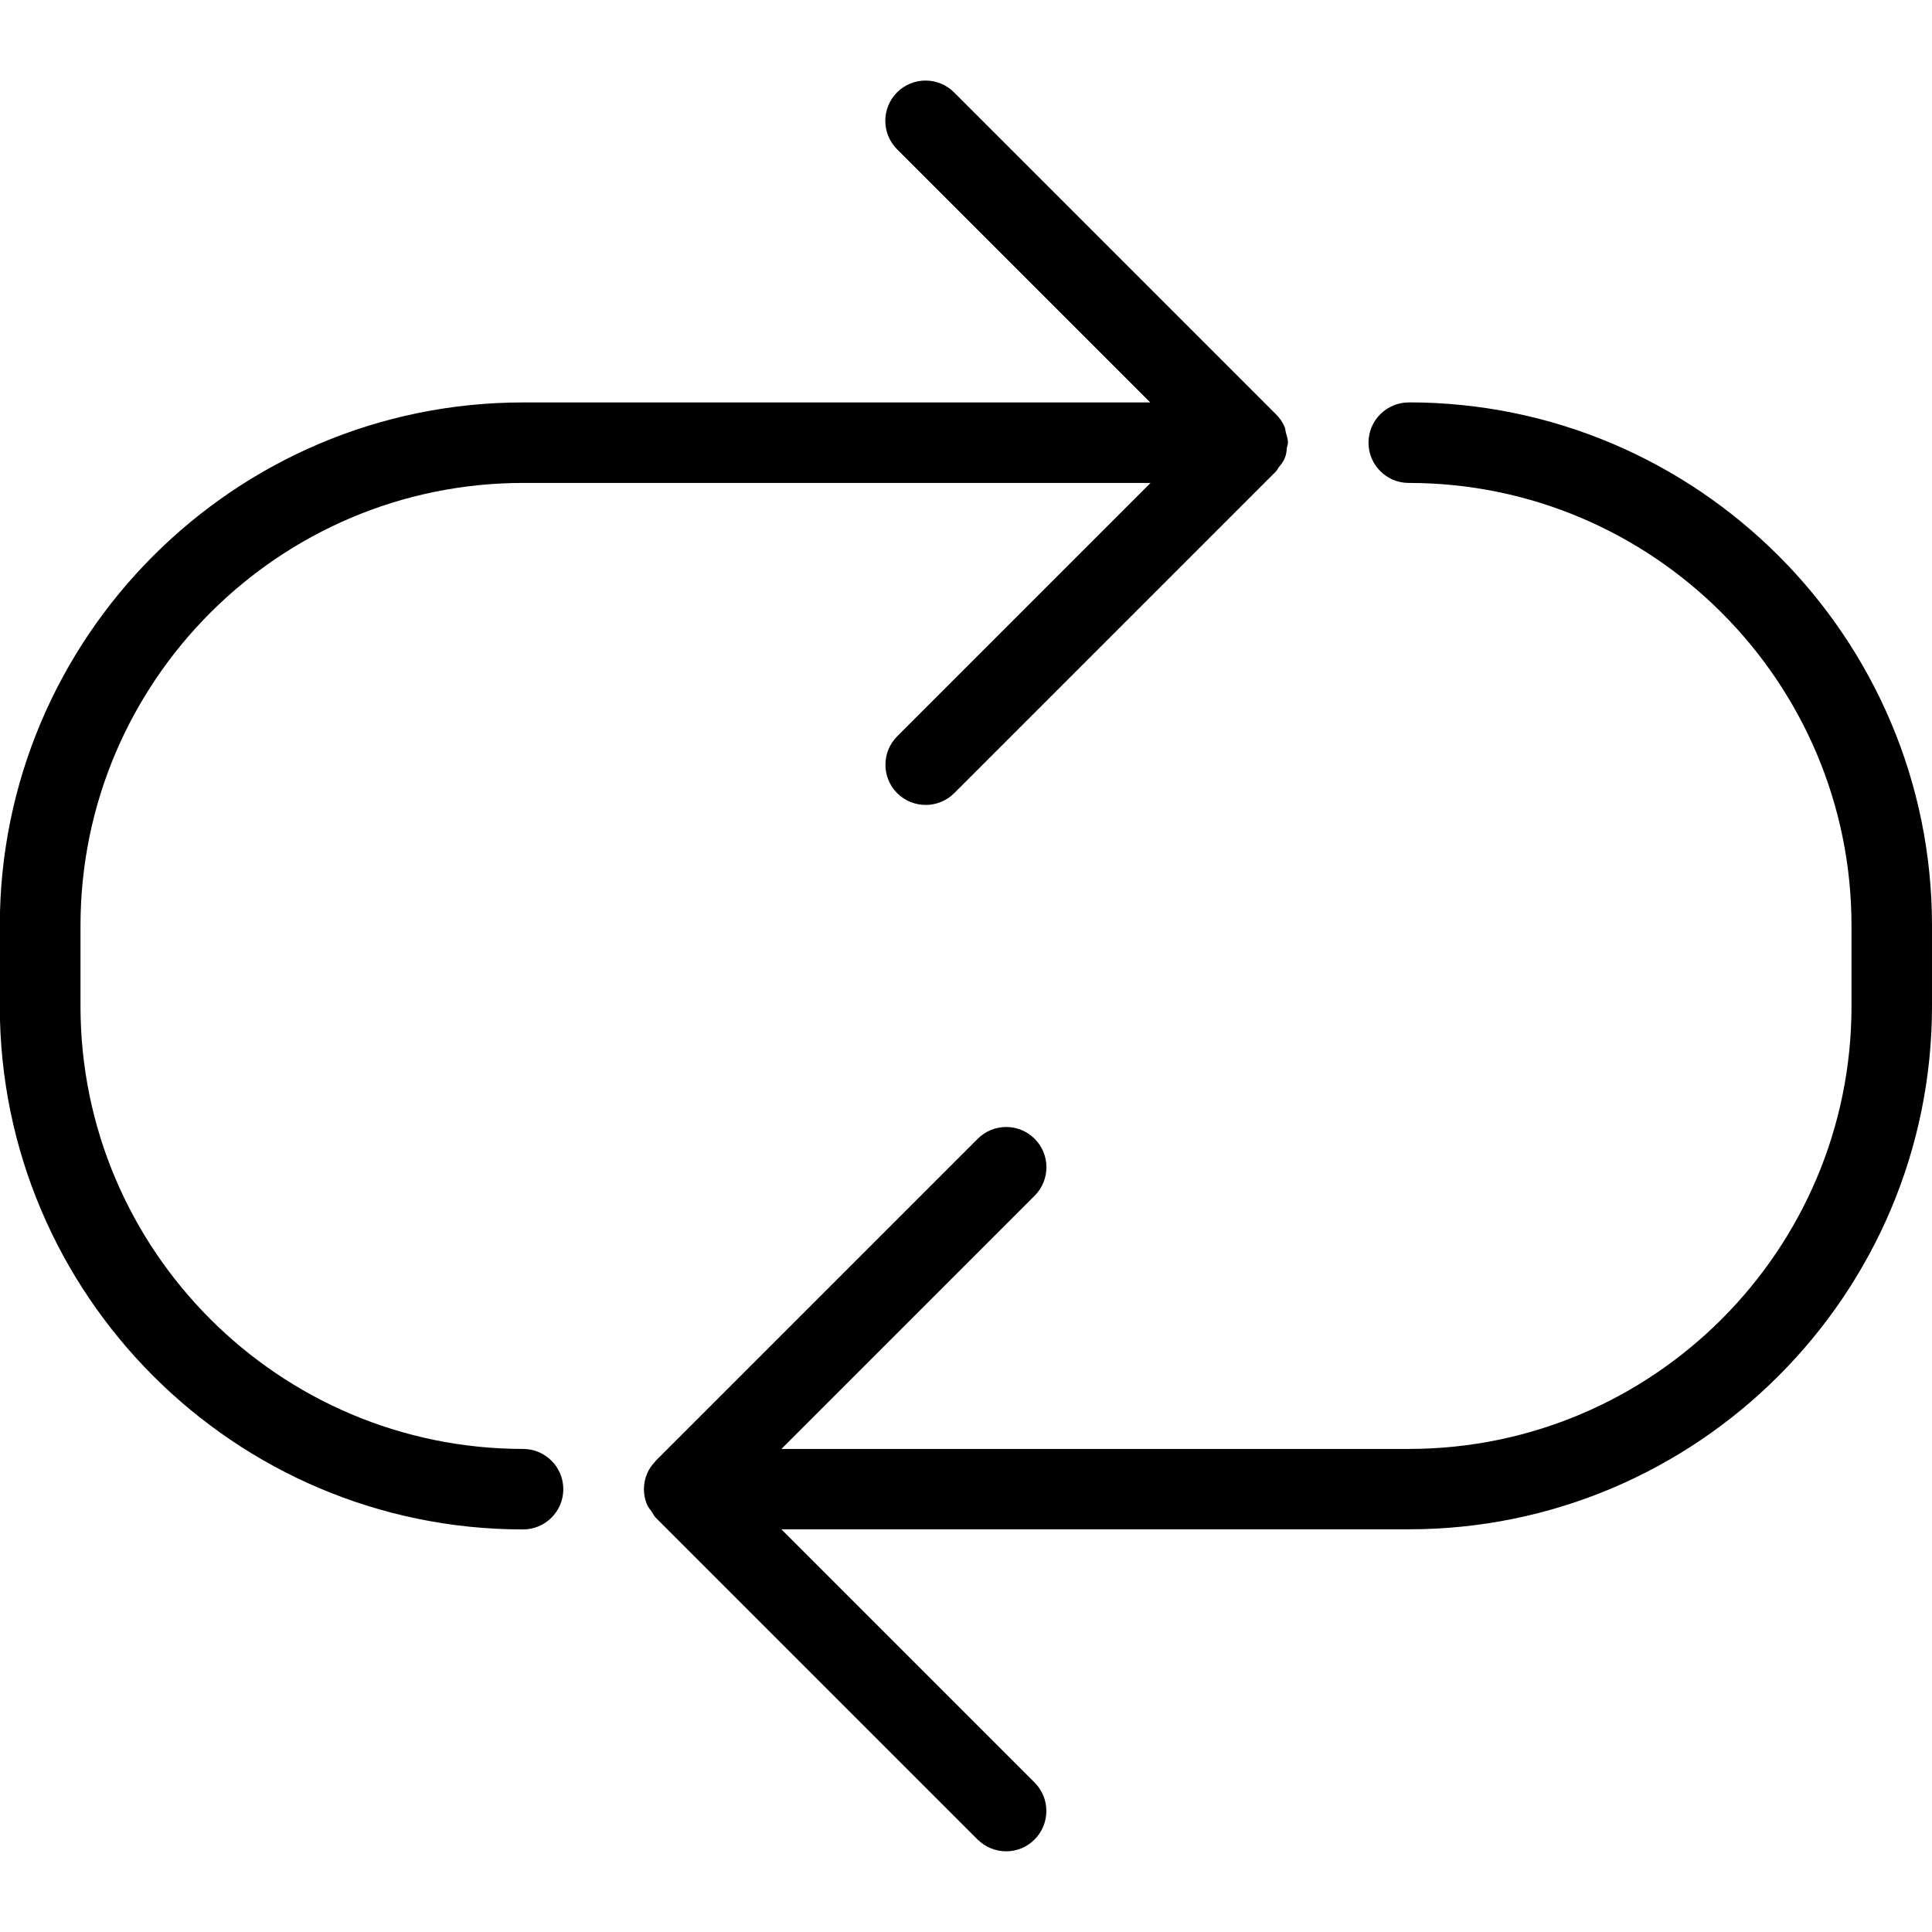 <?xml version="1.0" encoding="utf-8"?>
<!-- Generated by IcoMoon.io -->
<!DOCTYPE svg PUBLIC "-//W3C//DTD SVG 1.1//EN" "http://www.w3.org/Graphics/SVG/1.1/DTD/svg11.dtd">
<svg version="1.1" xmlns="http://www.w3.org/2000/svg" xmlns:xlink="http://www.w3.org/1999/xlink" width="30" height="30" viewBox="0 0 30 30">
<path d="M8.125 22.499c-3.791 0-6.875-3.084-6.875-6.875v-1.25c0-3.791 3.084-6.875 6.875-6.875h9.741l-3.934 3.934c-0.244 0.244-0.244 0.64 0 0.884 0.122 0.121 0.283 0.182 0.442 0.182s0.32-0.061 0.441-0.181l5-5c0.017-0.017 0.024-0.040 0.039-0.058 0.036-0.045 0.074-0.091 0.096-0.146 0.023-0.054 0.028-0.111 0.034-0.167 0.004-0.025 0.015-0.046 0.015-0.073 0-0.059-0.019-0.111-0.034-0.165-0.006-0.022-0.005-0.047-0.014-0.070-0.032-0.081-0.081-0.152-0.144-0.212l-4.993-4.993c-0.244-0.244-0.64-0.244-0.884 0s-0.244 0.64 0 0.884l3.931 3.931h-9.739c-4.48 0-8.125 3.645-8.125 8.125v1.25c0 4.48 3.645 8.125 8.125 8.125 0.345 0 0.625-0.28 0.625-0.625s-0.28-0.625-0.625-0.625zM21.875 6.249c-0.345 0-0.625 0.28-0.625 0.625s0.28 0.625 0.625 0.625c3.791 0 6.875 3.084 6.875 6.875v1.25c0 3.791-3.084 6.875-6.875 6.875h-9.741l3.932-3.932c0.244-0.244 0.244-0.64 0-0.884s-0.64-0.244-0.884 0l-5 5c-0.005 0.005-0.006 0.013-0.013 0.017-0.050 0.054-0.094 0.115-0.122 0.184-0.064 0.154-0.064 0.326 0 0.48 0.017 0.041 0.047 0.073 0.073 0.109 0.021 0.031 0.034 0.065 0.061 0.092l5 5c0.122 0.121 0.283 0.182 0.443 0.182s0.32-0.061 0.441-0.184c0.244-0.244 0.244-0.64 0-0.884l-3.932-3.932h9.742c4.48 0 8.125-3.645 8.125-8.125v-1.25c0-4.479-3.645-8.124-8.125-8.124z"></path>
</svg>
